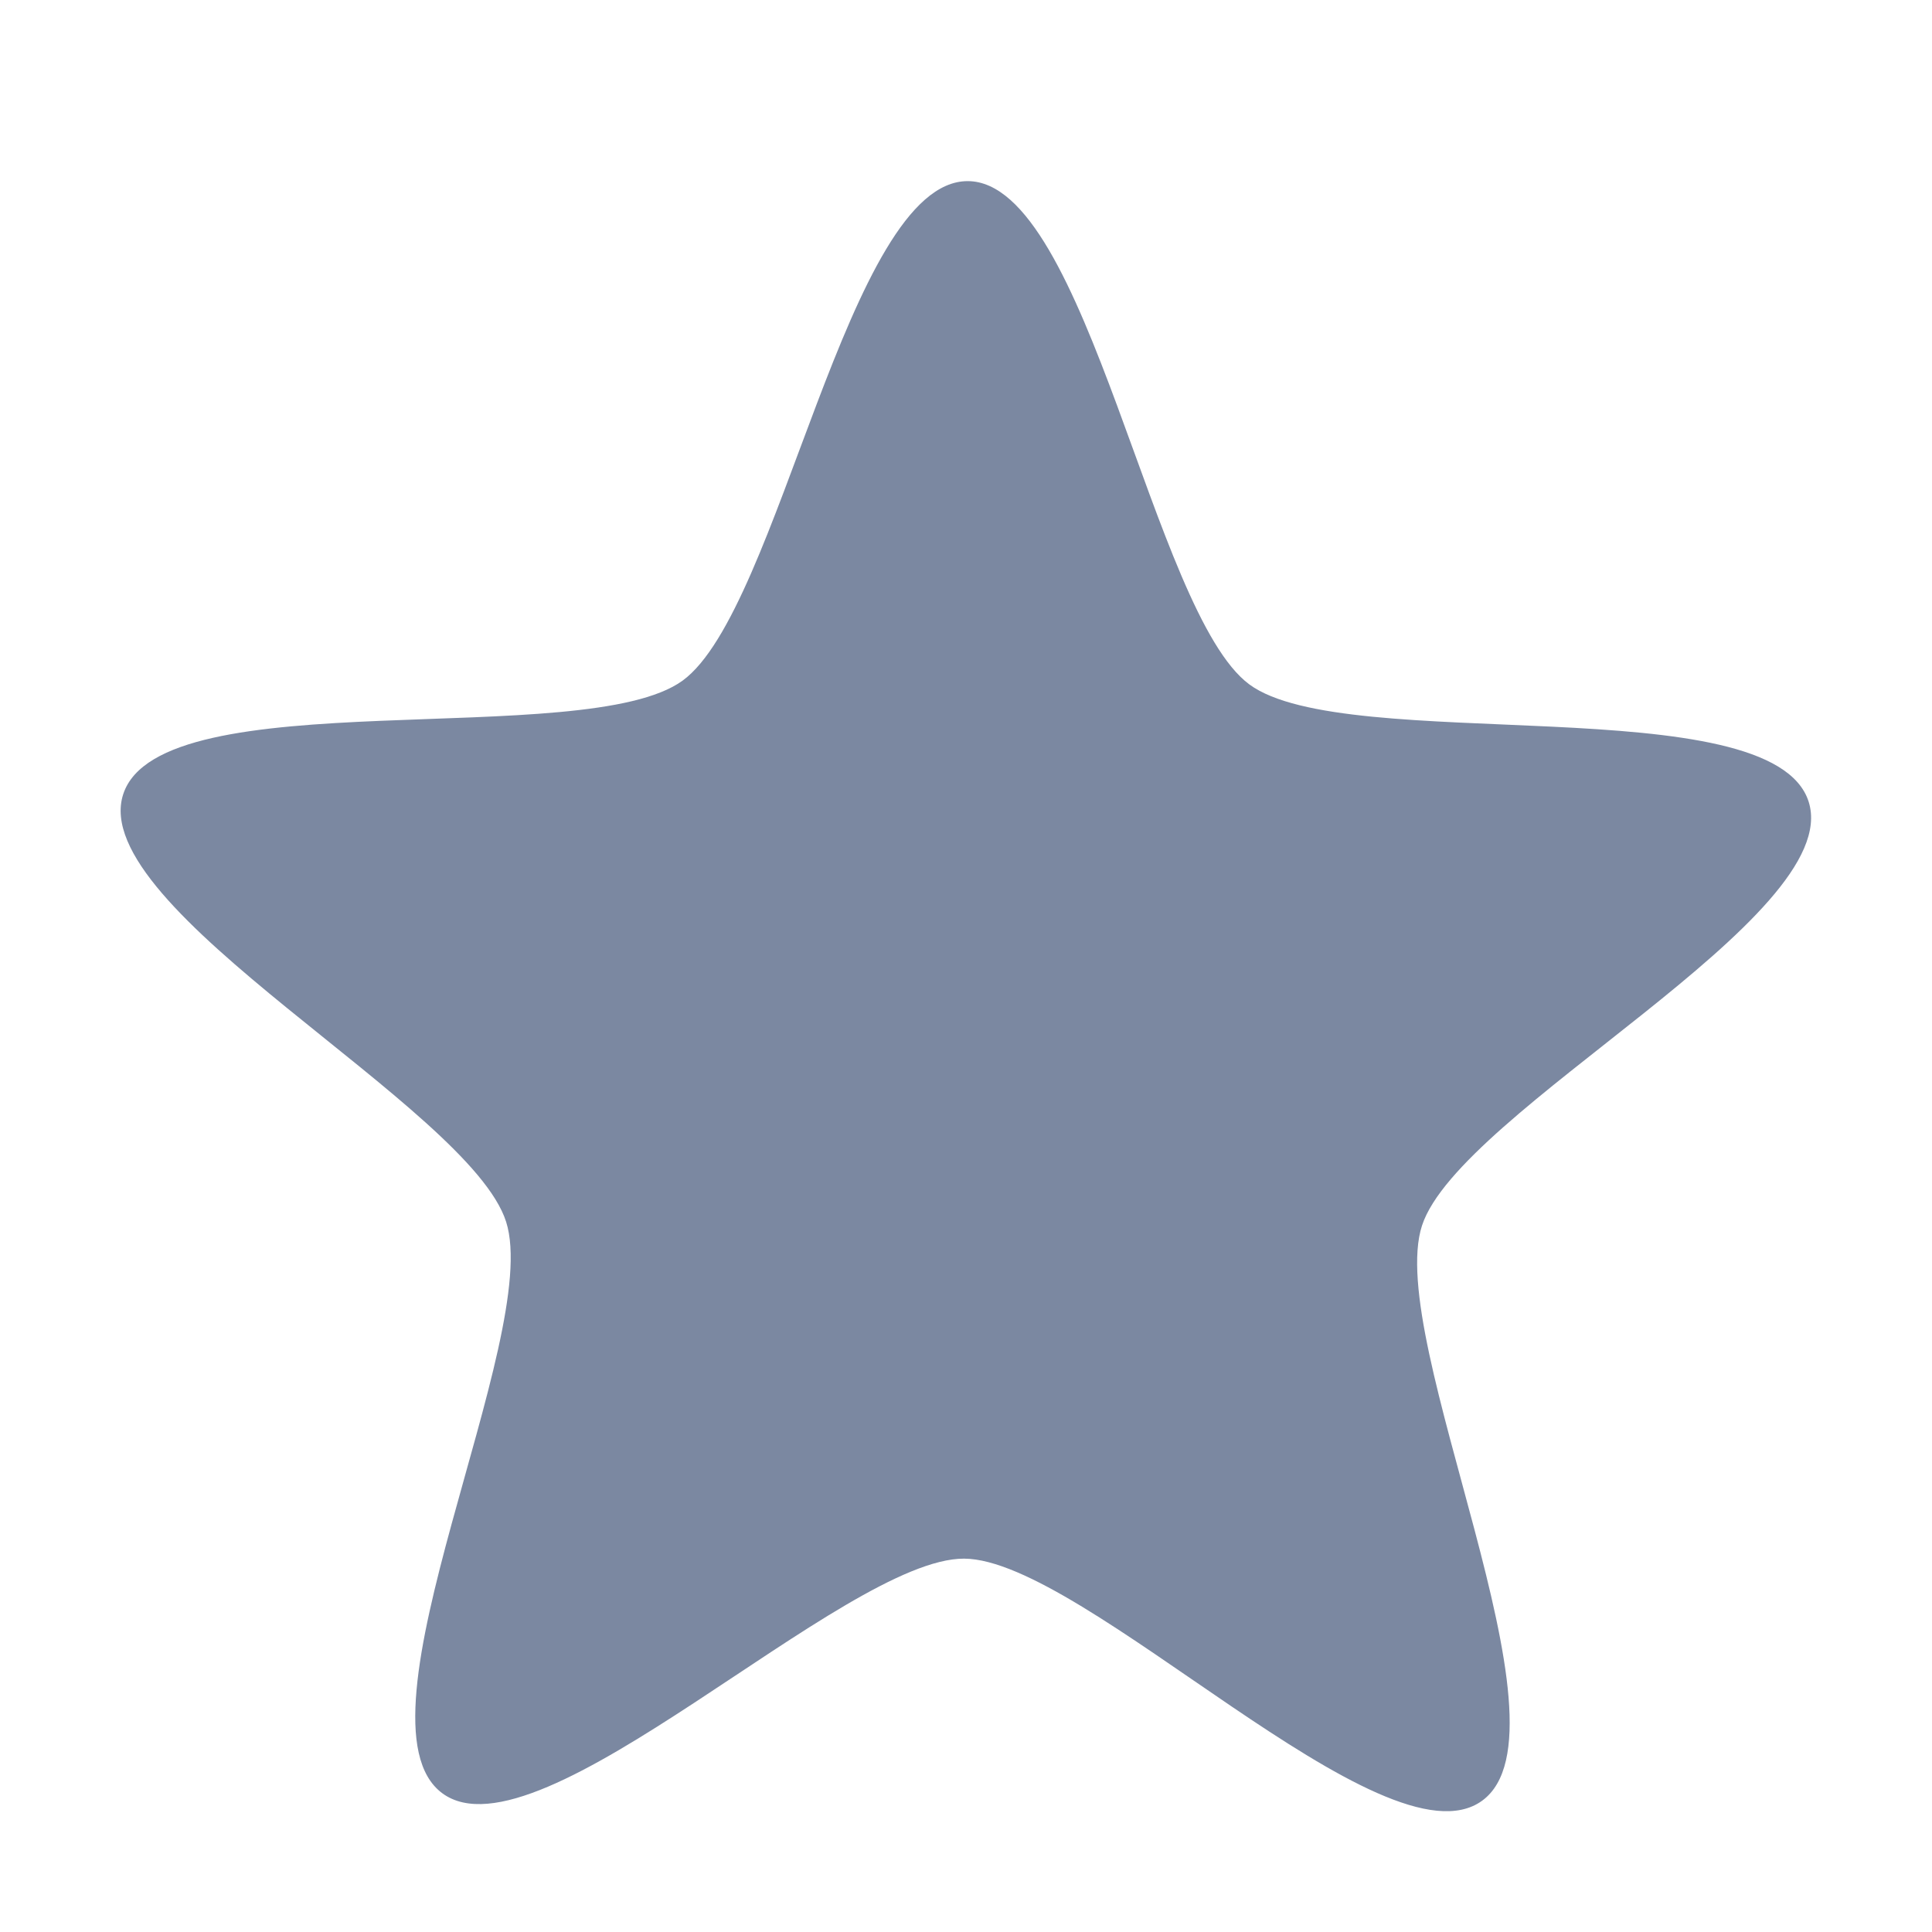 <svg viewBox="0 0 32 32" xmlns="http://www.w3.org/2000/svg">
 <path d="m16.03 3c-1.991-8e-3 -3.11 7.101-4.725 8.274-1.615 1.172-8.642-0.025-9.264 1.88-0.622 1.906 5.735 5.172 6.342 7.083 0.607 1.91-2.662 8.279-1.057 9.465 1.606 1.186 6.652-3.894 8.642-3.886s6.966 5.184 8.58 4.01c1.615-1.173-1.618-7.621-0.995-9.527 0.623-1.905 7.01-5.11 6.404-7.02-0.608-1.911-7.658-0.757-9.264-1.943-1.605-1.186-2.673-8.329-4.663-8.336" fill="#7b88a1"/>
</svg>
